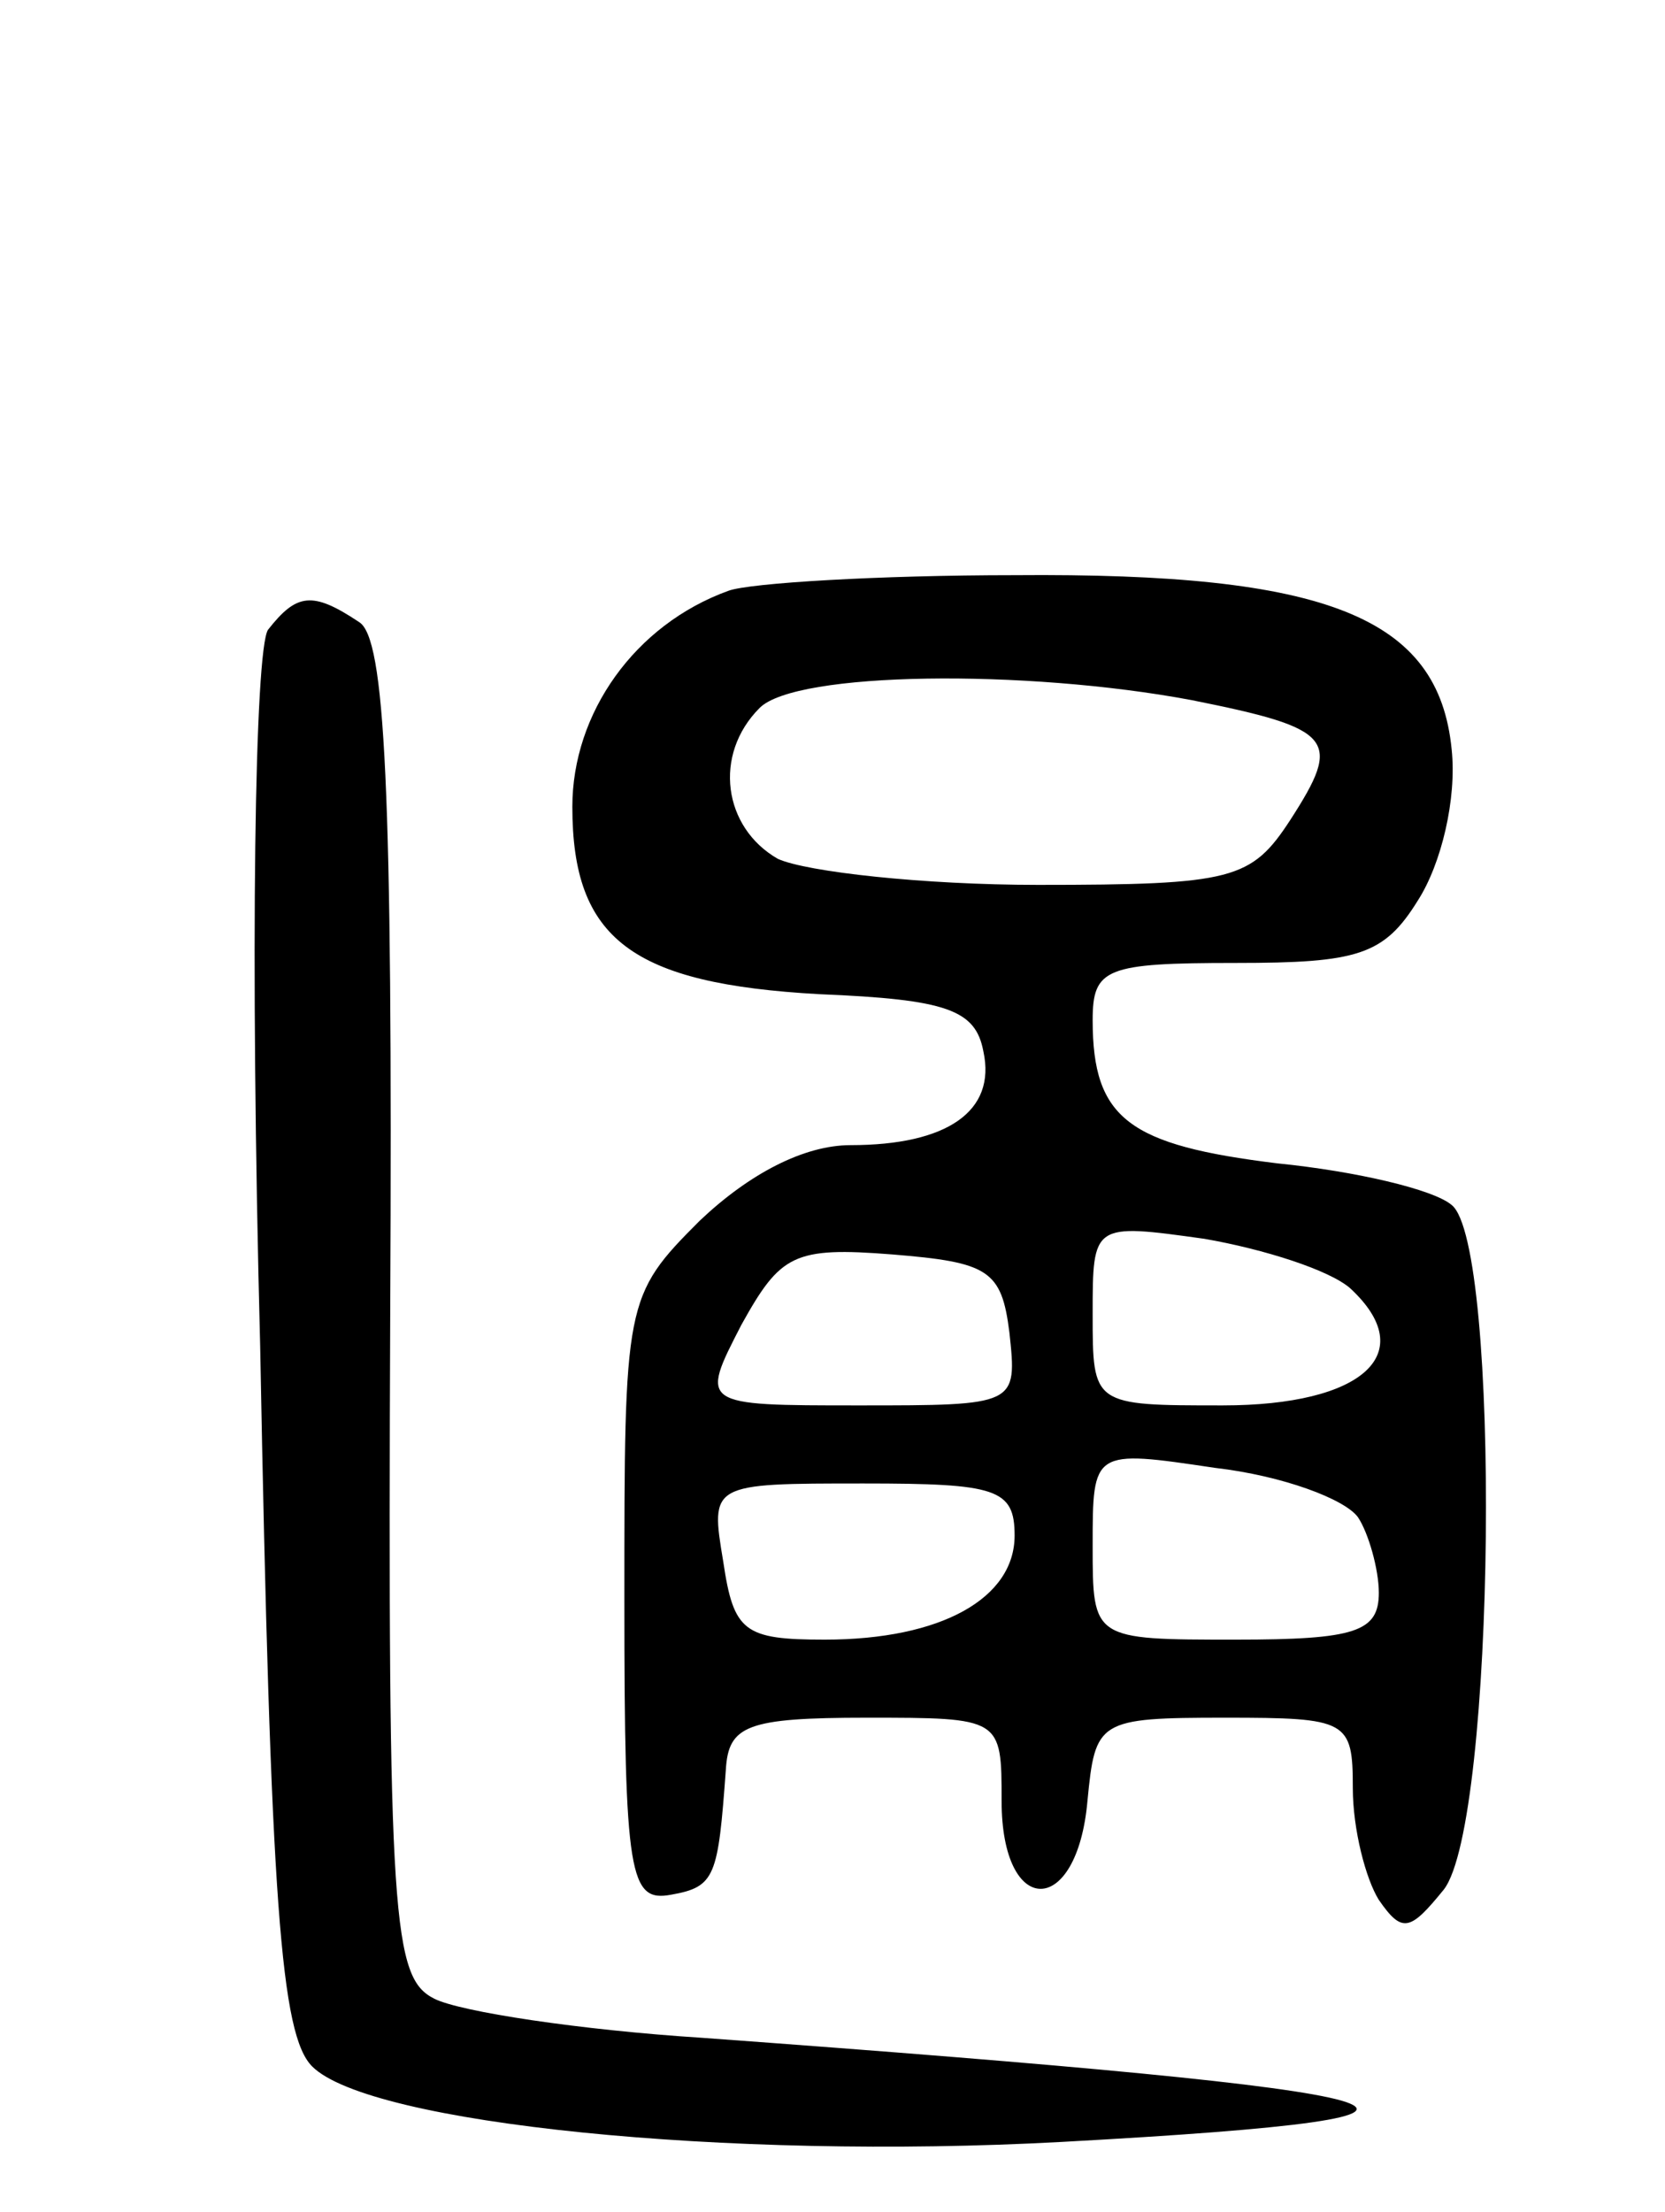 <svg version="1.0" xmlns="http://www.w3.org/2000/svg"
 width="64pt" height="85pt" viewBox="0 0 64 85"
 preserveAspectRatio="xMidYMid meet">
<g transform="translate(0,85) scale(0.1,-0.1)"
fill="#000000" stroke="none">
<path d="M280 623 c-36 -13 -60 -47 -60 -83 0 -51 23 -68 95 -72 49 -2 60 -6
63 -22 5 -23 -14 -36 -51 -36 -18 0 -39 -11 -58 -29 -29 -29 -29 -31 -29 -146
0 -106 2 -116 18 -113 17 3 18 7 21 48 1 17 8 20 54 20 52 0 52 0 52 -32 0
-45 29 -45 33 0 3 31 4 32 53 32 47 0 49 -1 49 -27 0 -16 5 -35 10 -43 9 -13
12 -12 25 4 20 26 22 248 3 263 -7 6 -37 13 -67 16 -57 7 -71 17 -71 55 0 20
5 22 55 22 47 0 57 3 70 24 9 14 15 39 13 58 -5 51 -48 68 -168 67 -52 0 -102
-3 -110 -6z m178 -42 c55 -11 58 -15 38 -46 -15 -23 -22 -25 -97 -25 -44 0
-89 5 -100 10 -21 12 -25 40 -7 58 14 14 102 15 166 3z m61 -226 c27 -25 5
-45 -49 -45 -50 0 -50 0 -50 35 0 35 0 35 43 29 23 -4 48 -12 56 -19z m-131
-17 c3 -28 3 -28 -58 -28 -61 0 -61 0 -45 31 15 27 20 30 58 27 37 -3 42 -6
45 -30z m134 -71 c4 -6 8 -20 8 -29 0 -15 -9 -18 -55 -18 -55 0 -55 0 -55 36
0 37 0 37 47 30 26 -3 50 -12 55 -19z m-132 -7 c0 -24 -28 -40 -73 -40 -31 0
-35 3 -39 30 -5 30 -5 30 54 30 51 0 58 -2 58 -20z"/>
<path d="M103 608 c-5 -8 -7 -122 -3 -275 4 -215 8 -265 20 -277 22 -22 159
-36 288 -29 183 10 150 19 -138 40 -47 3 -93 10 -103 15 -16 8 -18 29 -17 265
1 201 -2 258 -12 264 -18 12 -24 11 -35 -3z"/>
</g>
</svg>

